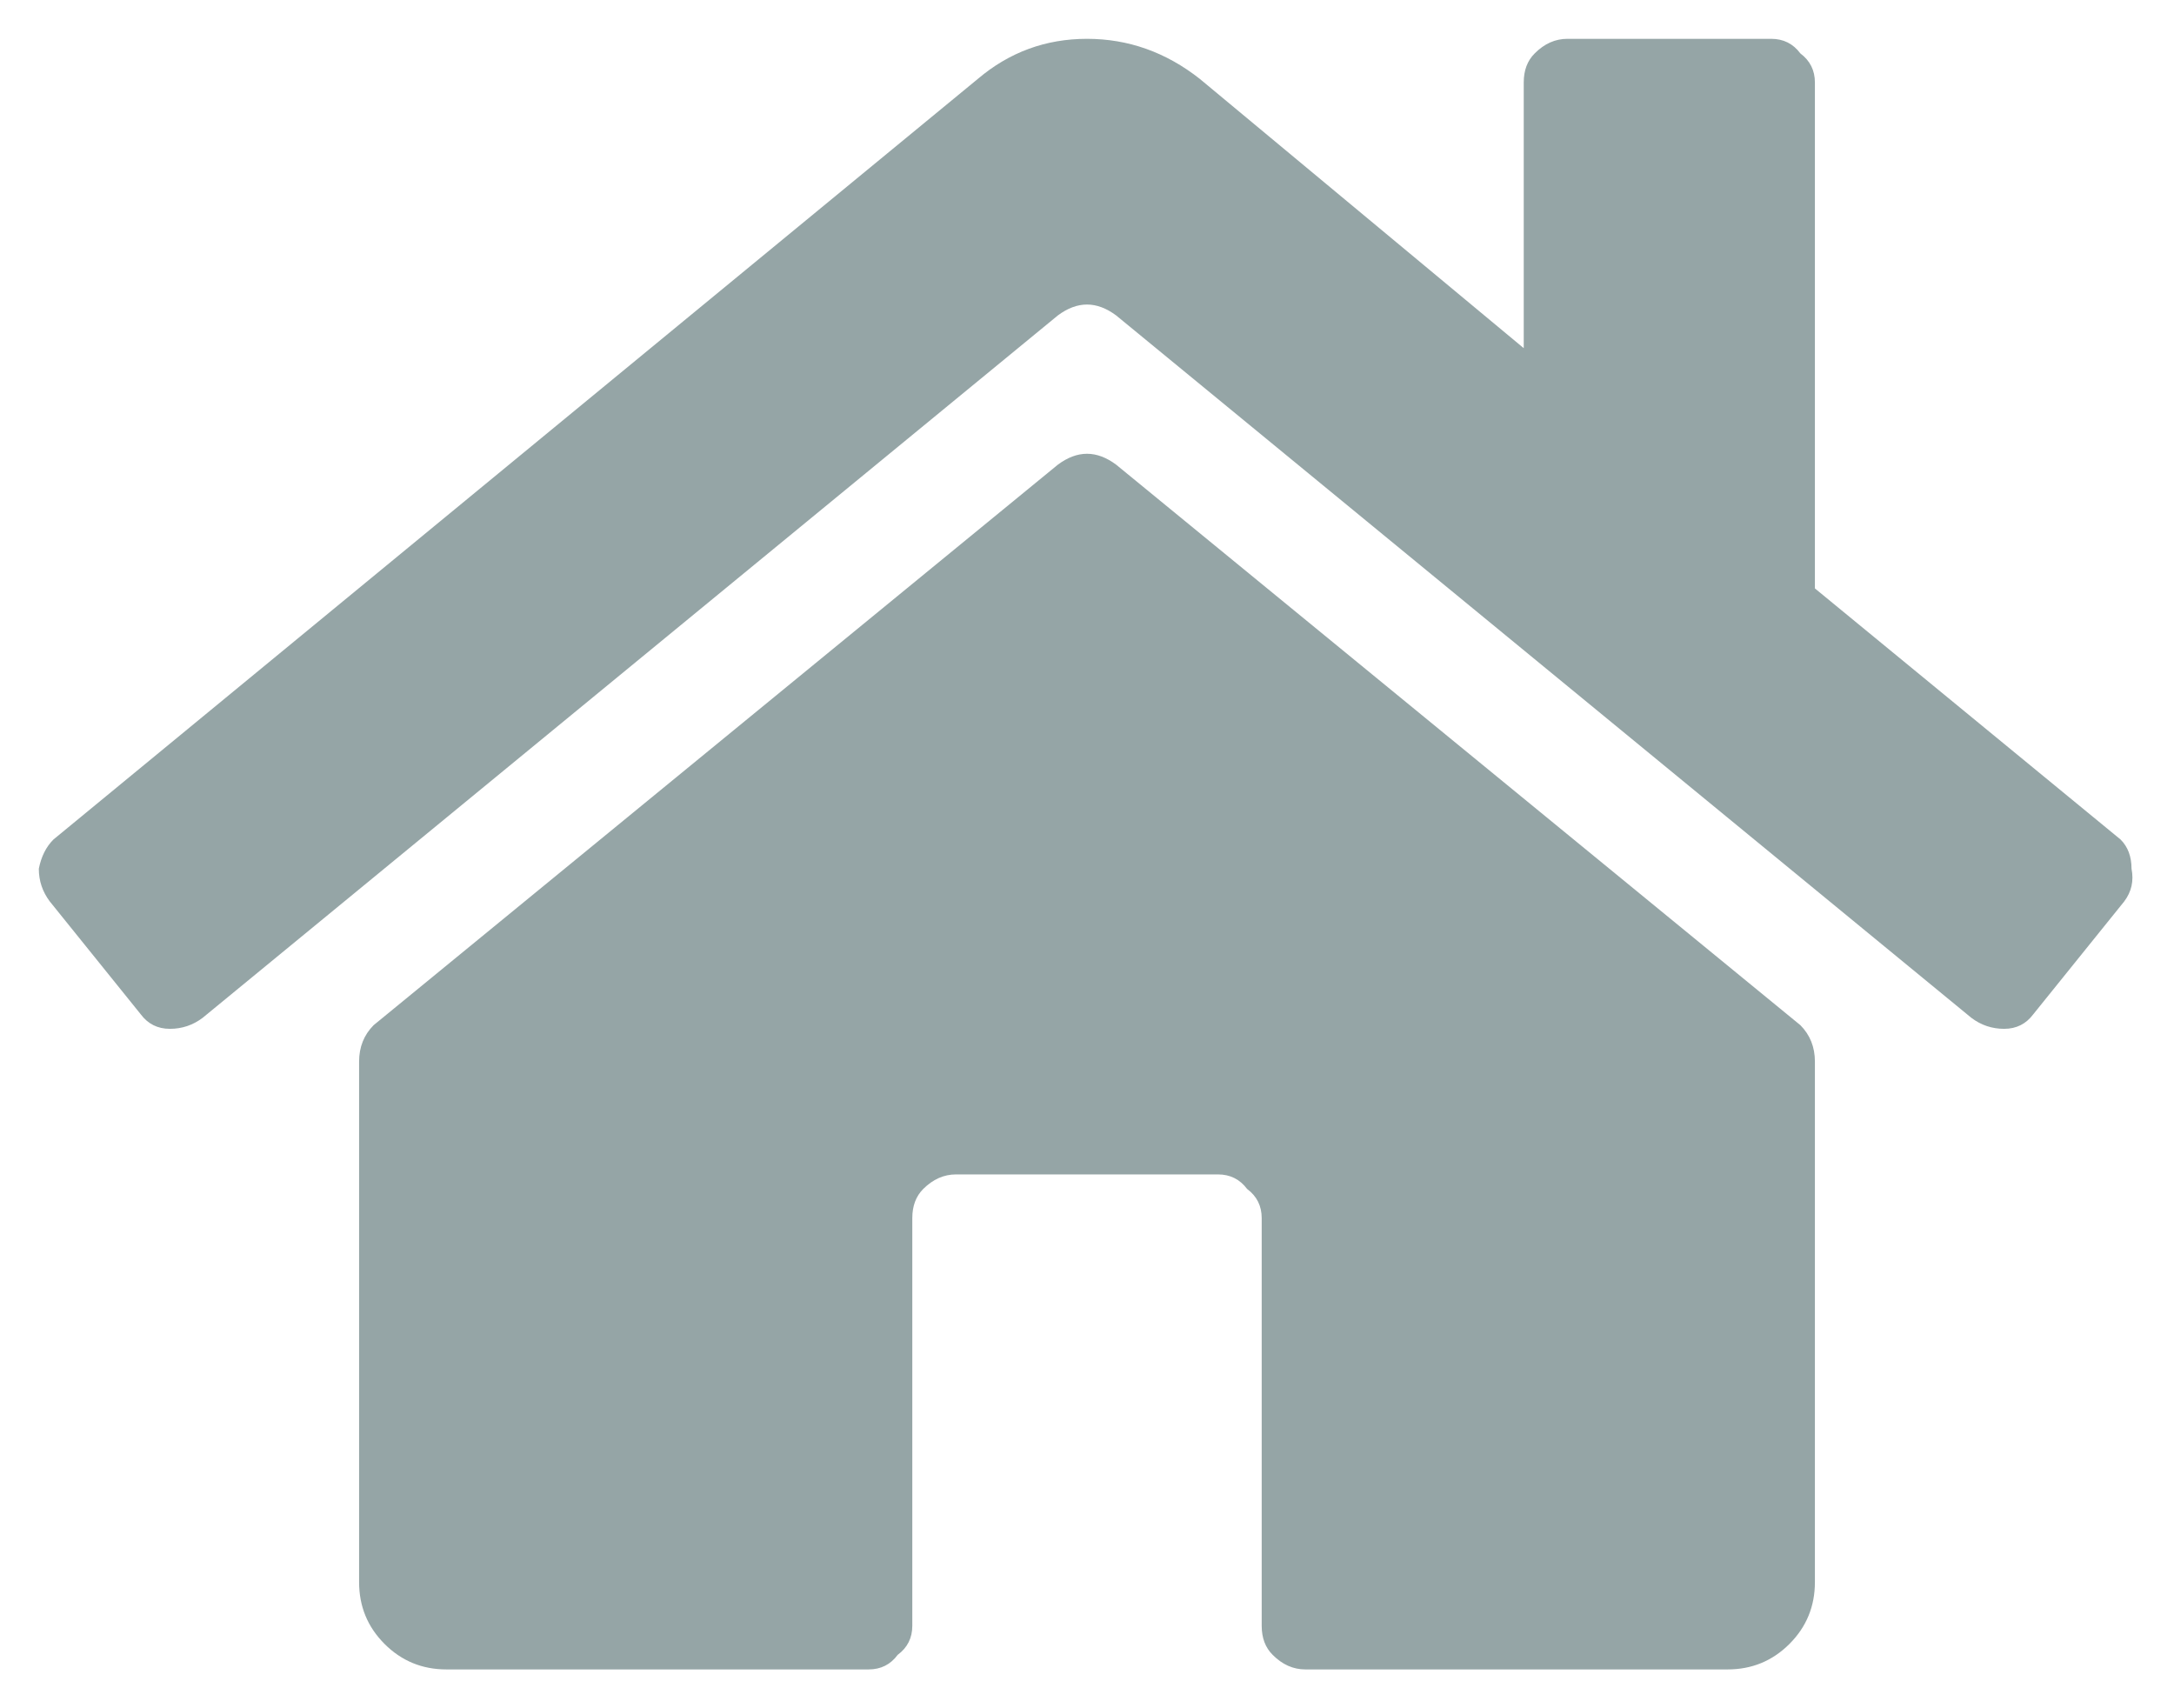 <svg xmlns="http://www.w3.org/2000/svg" width="28" height="22" fill="none" viewBox="0 0 28 22"><path fill="#95A5A6" d="M23.375 13.672V20.375C23.375 20.688 23.266 20.953 23.047 21.172C22.828 21.391 22.562 21.5 22.25 21.5H16.812C16.656 21.5 16.516 21.438 16.391 21.312C16.297 21.219 16.25 21.094 16.25 20.938V15.688C16.25 15.531 16.188 15.406 16.062 15.312C15.969 15.188 15.844 15.125 15.688 15.125H12.312C12.156 15.125 12.016 15.188 11.891 15.312C11.797 15.406 11.75 15.531 11.75 15.688V20.938C11.75 21.094 11.688 21.219 11.562 21.312C11.469 21.438 11.344 21.5 11.188 21.5H5.75C5.438 21.5 5.172 21.391 4.953 21.172C4.734 20.953 4.625 20.688 4.625 20.375V13.672C4.625 13.484 4.688 13.328 4.812 13.203L13.625 5.984C13.75 5.891 13.875 5.844 14 5.844C14.125 5.844 14.25 5.891 14.375 5.984L23.188 13.203C23.312 13.328 23.375 13.484 23.375 13.672ZM27.312 10.812L23.375 7.578V1.062C23.375 0.906 23.312 0.781 23.188 0.688C23.094 0.562 22.969 0.5 22.812 0.5H20.188C20.031 0.5 19.891 0.562 19.766 0.688C19.672 0.781 19.625 0.906 19.625 1.062V4.484L15.453 1.016C15.016 0.672 14.531 0.5 14 0.5C13.469 0.5 13 0.672 12.594 1.016L0.688 10.812C0.594 10.906 0.531 11.031 0.5 11.188C0.5 11.344 0.547 11.484 0.641 11.609L1.812 13.062C1.906 13.188 2.031 13.25 2.188 13.25C2.344 13.25 2.484 13.203 2.609 13.109L13.625 4.062C13.75 3.969 13.875 3.922 14 3.922C14.125 3.922 14.25 3.969 14.375 4.062L25.391 13.109C25.516 13.203 25.656 13.25 25.812 13.25C25.969 13.25 26.094 13.188 26.188 13.062L27.359 11.609C27.453 11.484 27.484 11.344 27.453 11.188C27.453 11.031 27.406 10.906 27.312 10.812Z"/></svg>